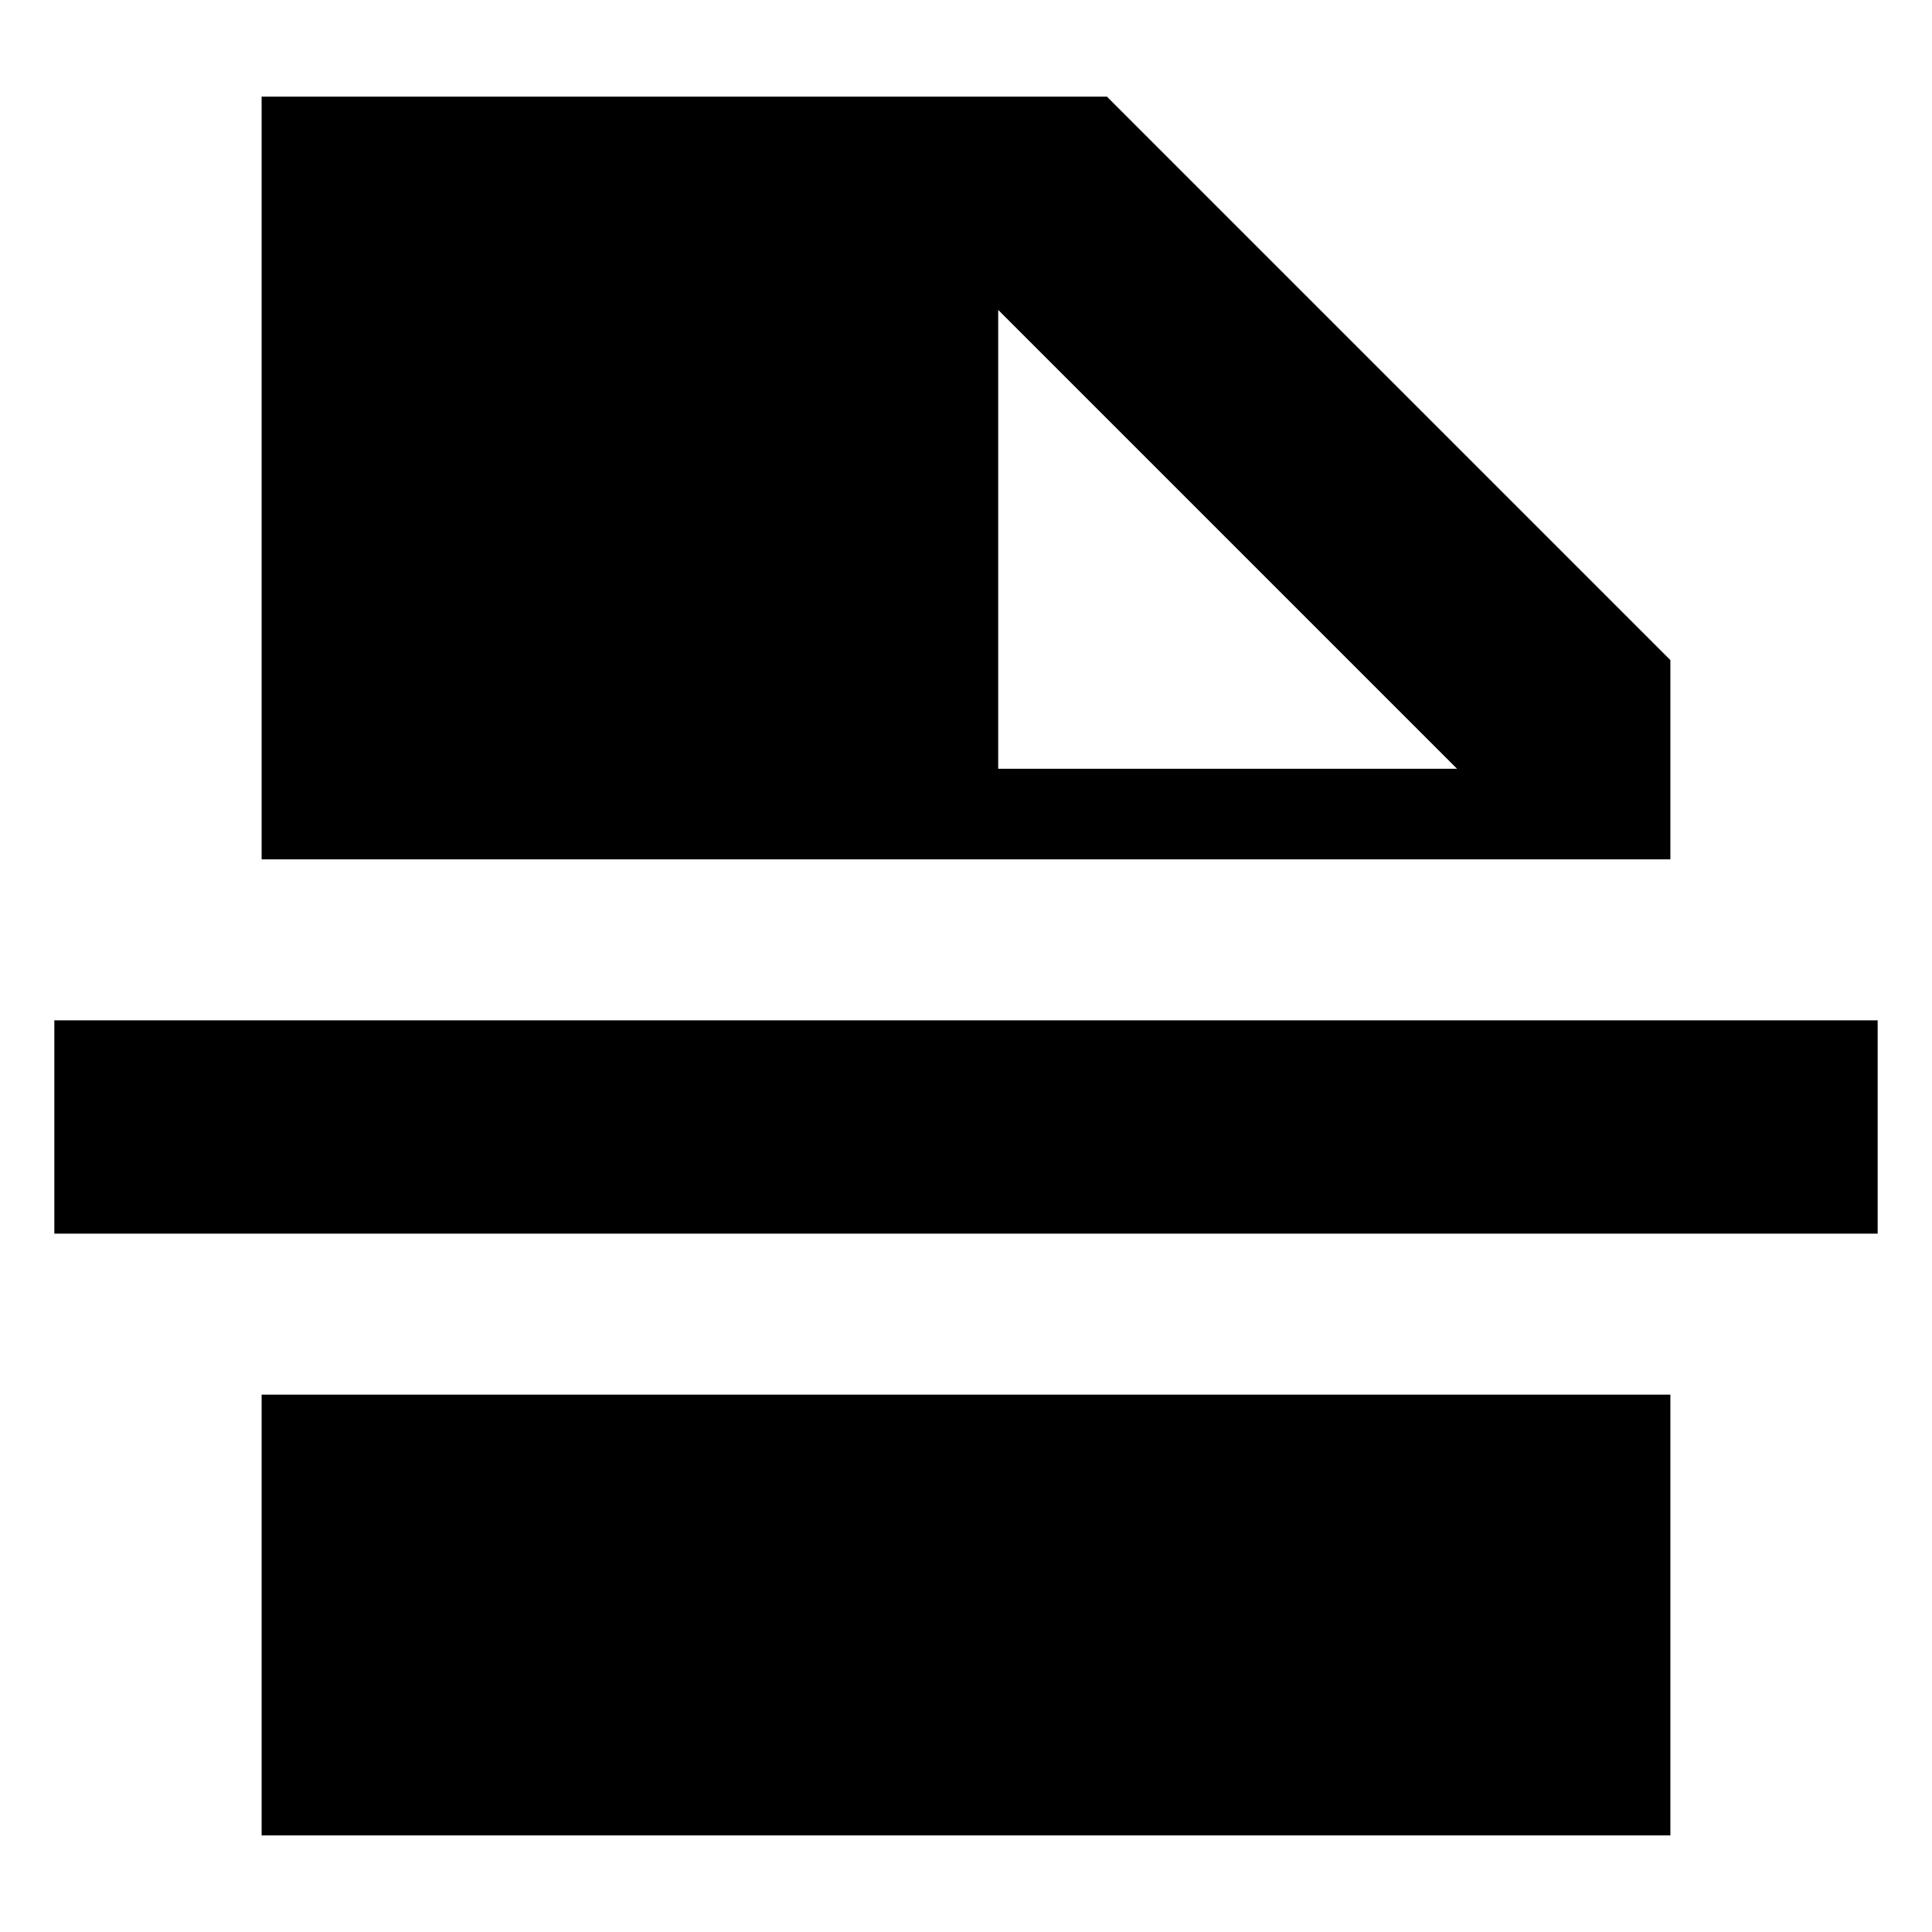 <svg xmlns="http://www.w3.org/2000/svg" height="24" viewBox="0 96 960 960" width="24"><path d="M496 478h228L496 250v228Zm-366 530V789h700v219H130ZM27 709V603h906v106H27Zm103-186V144h420l280 280v99H130Z"/></svg>